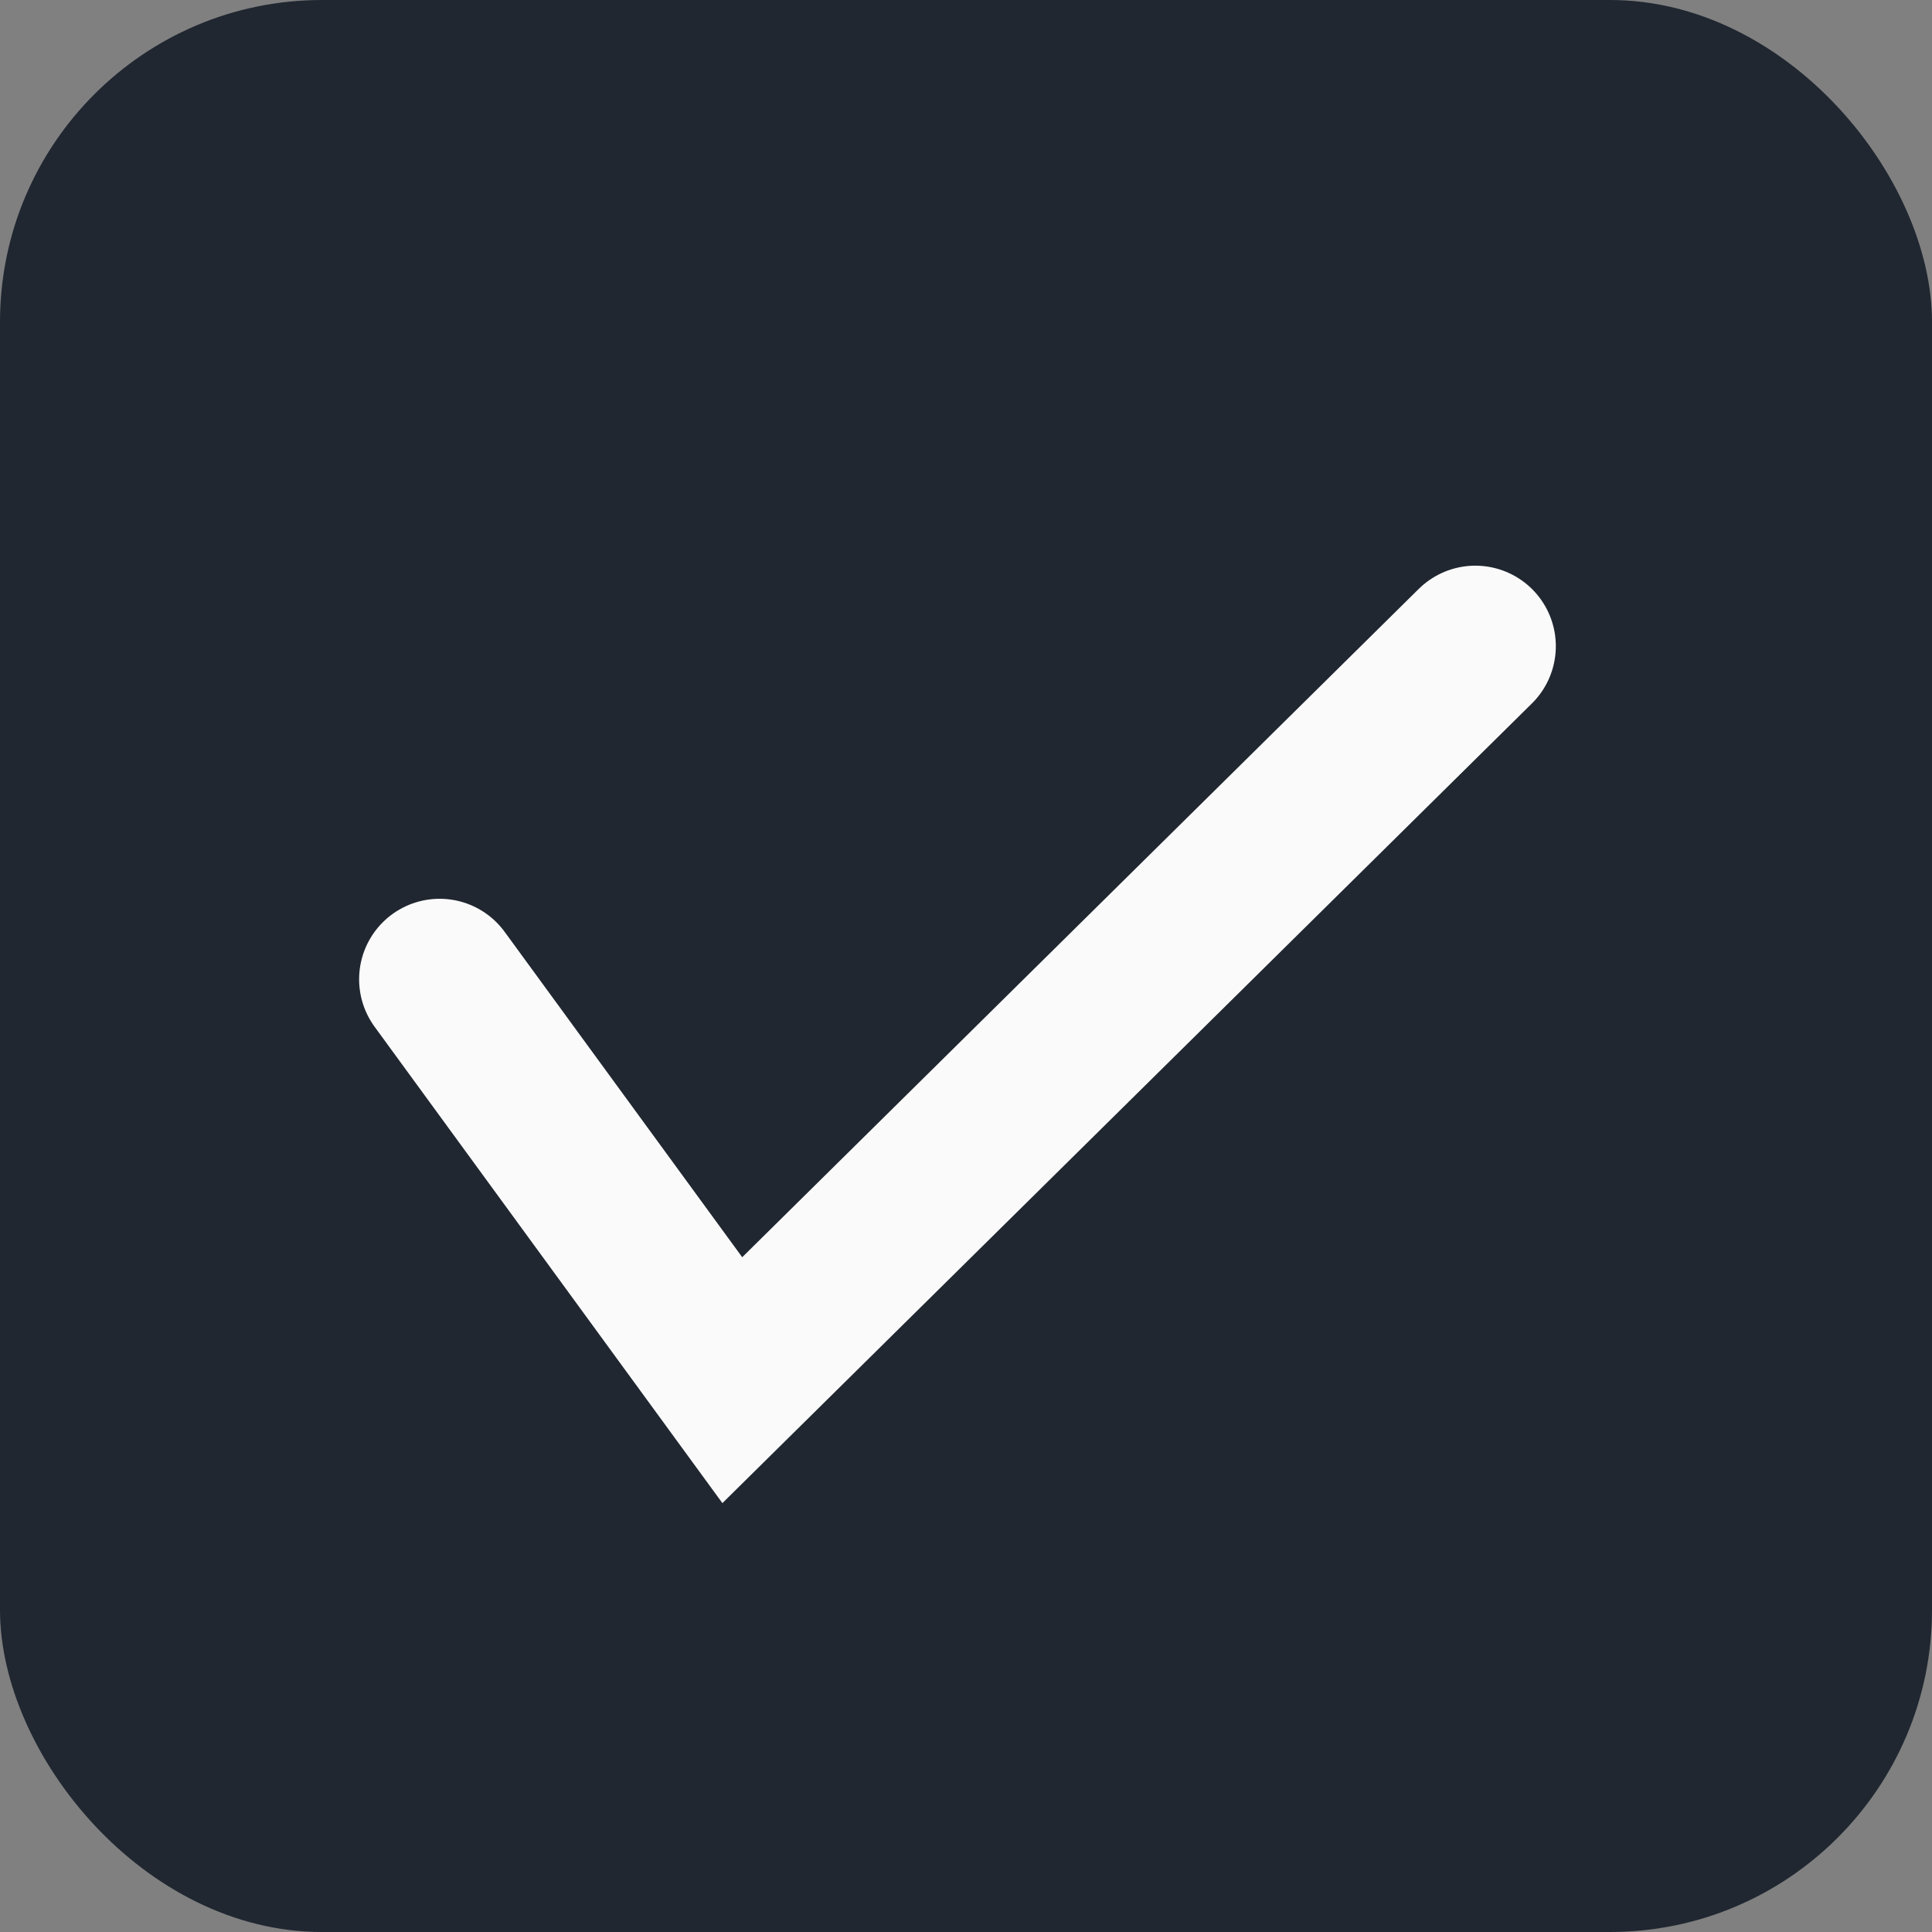 <svg xmlns="http://www.w3.org/2000/svg" width="24" height="24" viewBox="0 0 24 24">
  <rect x="0" y="0" width="24" height="24" fill="#808080" stroke="none"/>
  <g id="black_tickmark" transform="translate(-22 -605)">
    <rect id="Rectangle_16" data-name="Rectangle 16" width="24" height="24" rx="4" transform="translate(22 605)" fill="#202731"/>
    <path id="Path_323" data-name="Path 323" d="M1702.932,615.373l3.636,4.98,9.23-9.118" transform="translate(-1675.471 1.792)" fill="none" stroke="#fafafa" stroke-linecap="round" stroke-width="2"/>
  </g>
</svg>
